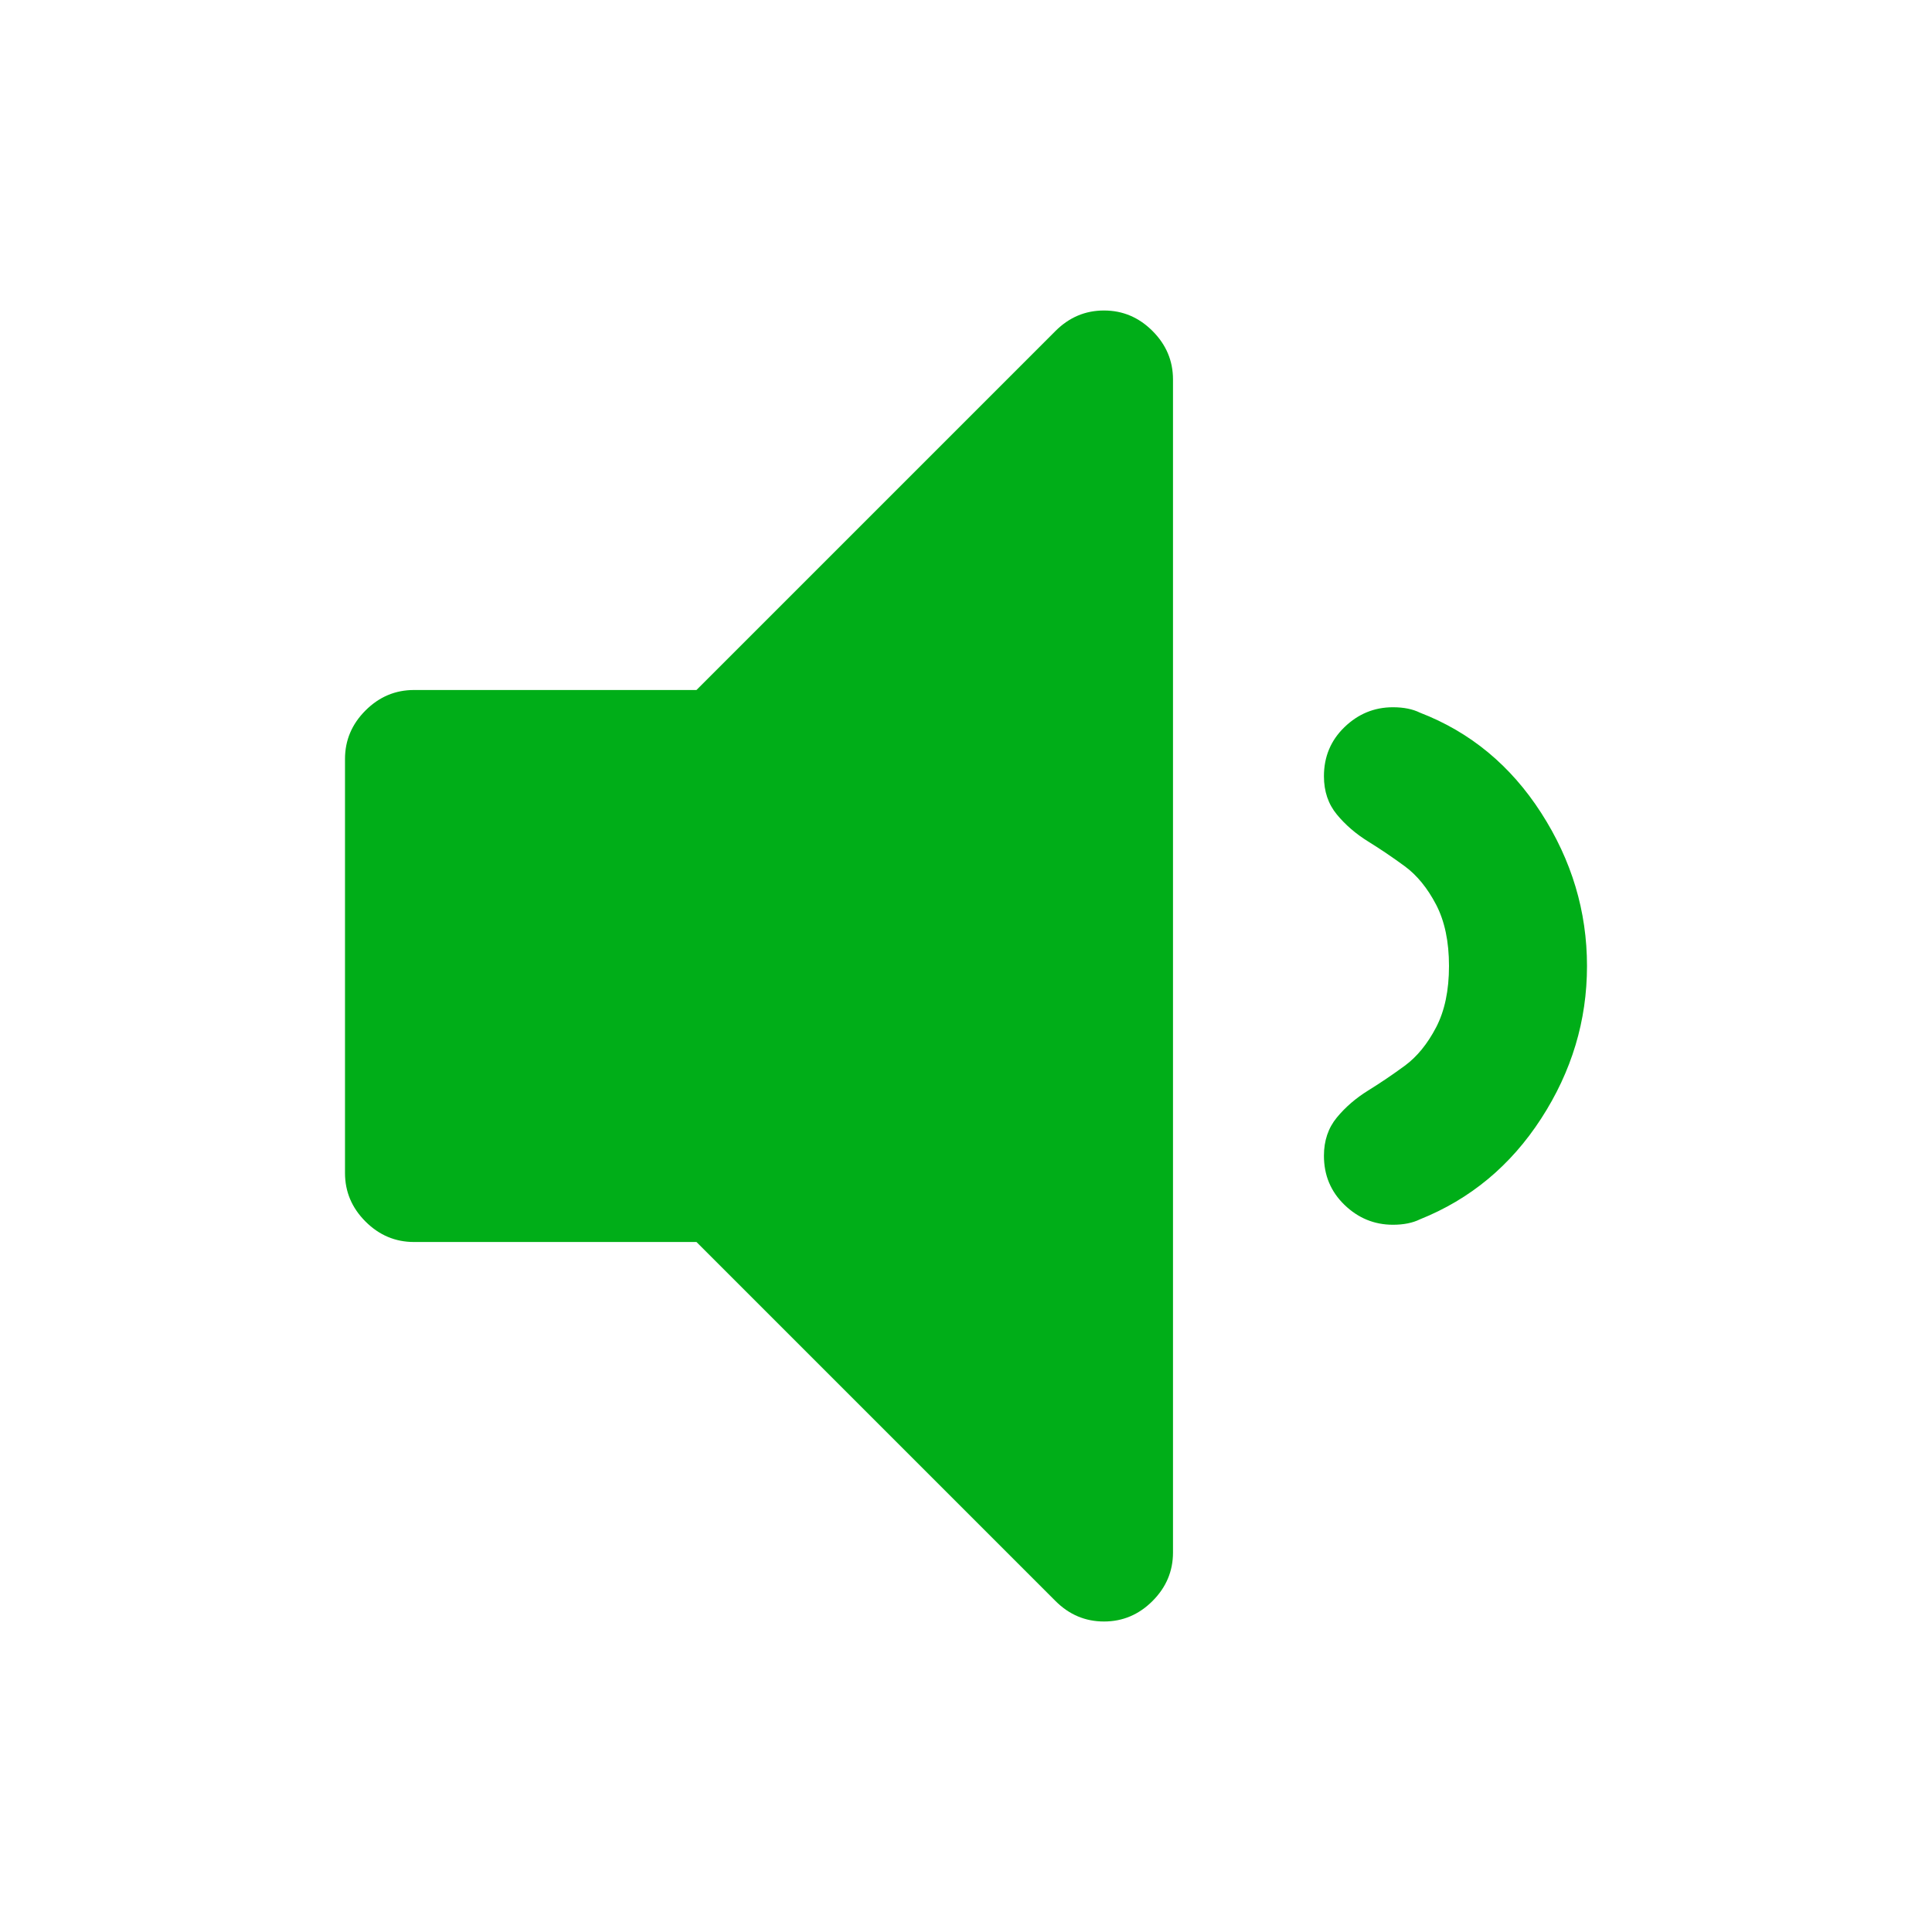 <?xml version="1.0" encoding="utf-8"?>
<!-- Generator: Adobe Illustrator 21.1.0, SVG Export Plug-In . SVG Version: 6.00 Build 0)  -->
<svg version="1.1" id="Layer_1" xmlns="http://www.w3.org/2000/svg" xmlns:xlink="http://www.w3.org/1999/xlink" x="0px" y="0px"
	 viewBox="0 0 1792 1792" style="enable-background:new 0 0 1792 1792;" xml:space="preserve">
<style type="text/css">
	.st0{fill:#00AE18;}
</style>
<path class="st0" d="M1088,352v1088c0,17.3-6.3,32.3-19,45s-27.7,19-45,19c-17.3,0-32.3-6.3-45-19l-333-333H384
	c-17.3,0-32.3-6.3-45-19s-19-27.7-19-45V704c0-17.3,6.3-32.3,19-45s27.7-19,45-19h262l333-333c12.7-12.7,27.7-19,45-19
	c17.3,0,32.3,6.3,45,19S1088,334.7,1088,352z M1472,896c0,50.7-14.2,97.8-42.5,141.5c-28.3,43.7-65.8,74.8-112.5,93.5
	c-6.7,3.3-15,5-25,5c-17.3,0-32.3-6.2-45-18.5s-19-27.5-19-45.5c0-14,4-25.8,12-35.5s17.7-18,29-25s22.7-14.7,34-23s21-20.2,29-35.5
	s12-34.3,12-57s-4-41.7-12-57s-17.7-27.2-29-35.5s-22.7-16-34-23s-21-15.3-29-25s-12-21.5-12-35.5c0-18,6.3-33.2,19-45.5
	s27.7-18.5,45-18.5c10,0,18.3,1.7,25,5c46.7,18,84.2,49,112.5,93S1472,845.3,1472,896z"/>
</svg>
